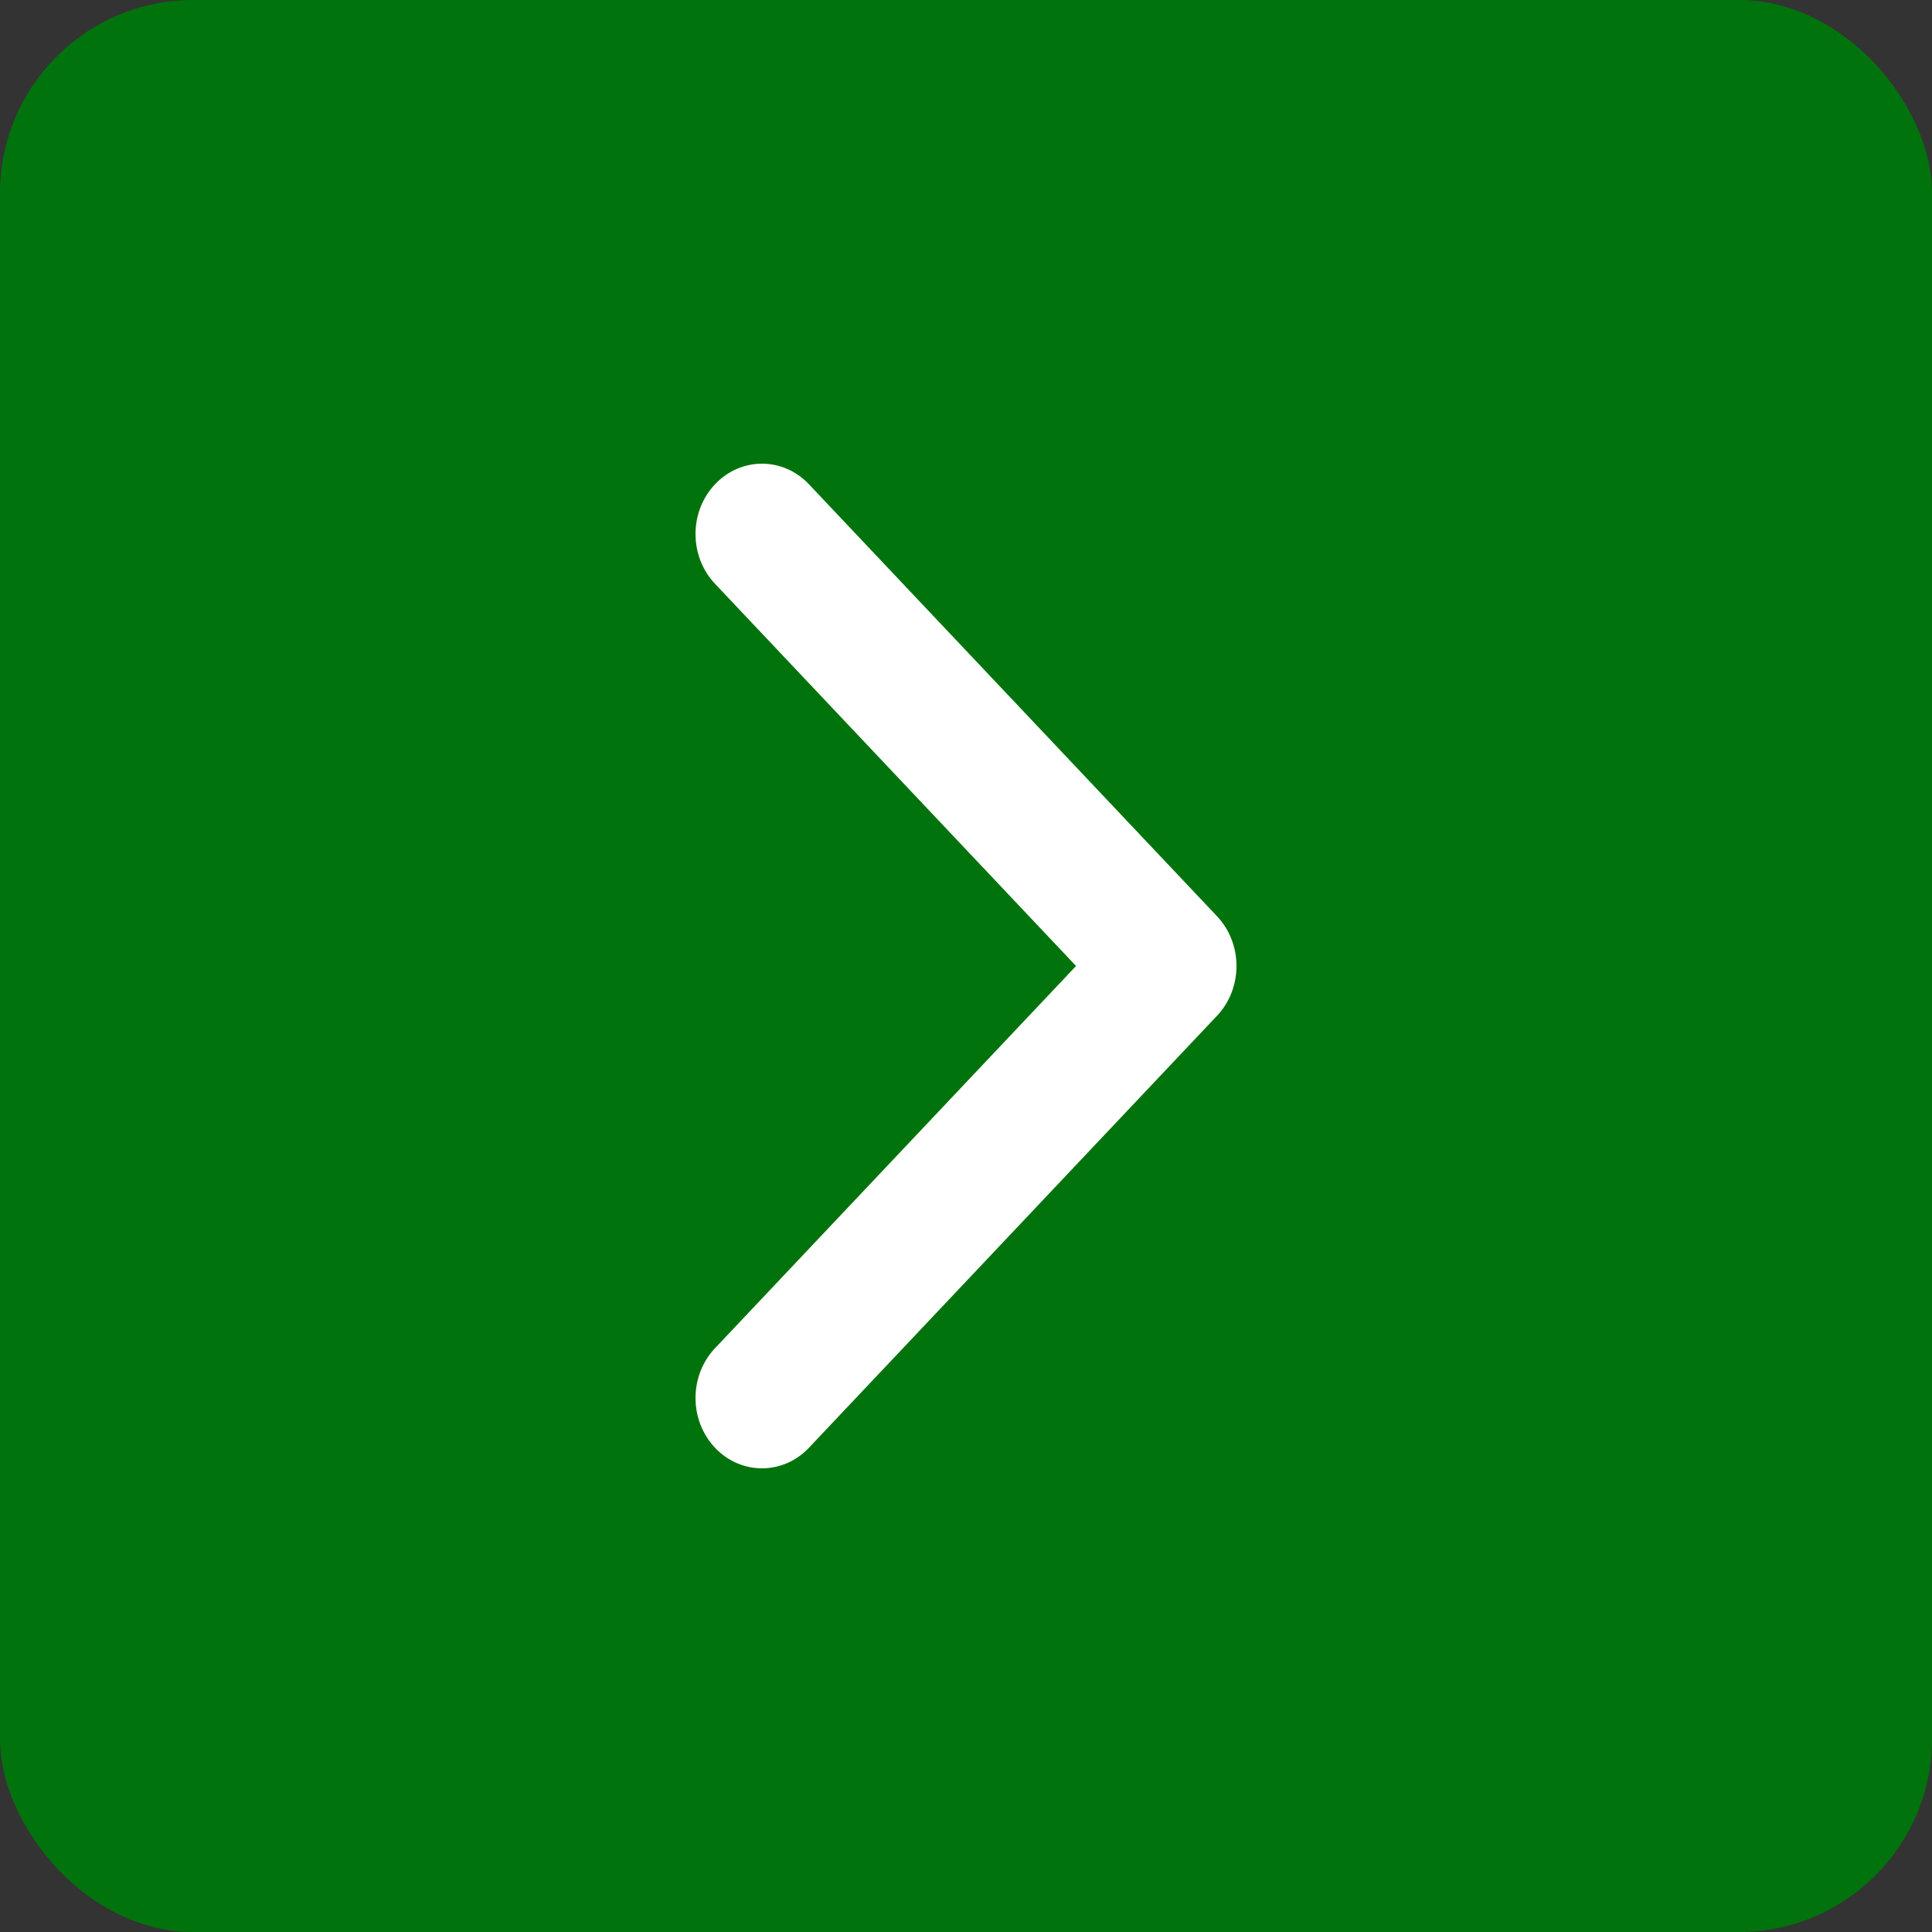 <svg width="50" height="50" viewBox="0 0 50 50" fill="none" xmlns="http://www.w3.org/2000/svg">
<rect x="0" y="0" width="50" height="50" fill="#333333" stroke="none"/>
<rect width="50" height="50" rx="5" fill="#00730C"/>
<mask id="mask0_534_6600" style="mask-type:alpha" maskUnits="userSpaceOnUse" x="10" y="10" width="30" height="30">
<rect x="10" y="10" width="30" height="30" fill="#C4C4C4"/>
</mask>
<g mask="url(#mask0_534_6600)">
<path d="M32 25C32 25.466 31.832 25.932 31.497 26.287L20.936 37.467C20.264 38.178 19.175 38.178 18.504 37.467C17.832 36.756 17.832 35.603 18.504 34.892L27.848 25L18.504 15.108C17.832 14.397 17.832 13.244 18.504 12.534C19.175 11.822 20.265 11.822 20.936 12.534L31.497 23.713C31.832 24.068 32 24.534 32 25Z" fill="white"/>
</g>
</svg>
